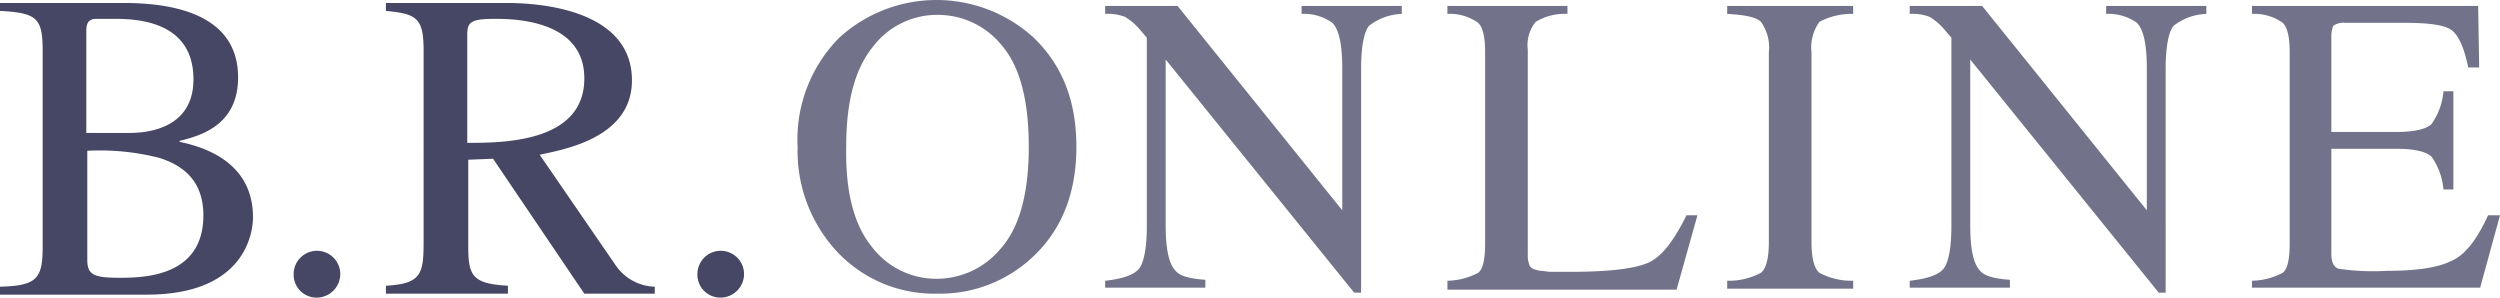 <svg xmlns="http://www.w3.org/2000/svg" viewBox="164 545 252 30"><defs><style>.a{fill:#454765;}.b{fill:#72738a;}</style></defs><g transform="translate(-430 500)"><g transform="translate(594 45)"><path class="a" d="M0,.3H12.4C16.3.3,24,.9,24,7.8c0,4.9-3.9,5.9-5.9,6.4v.1c3.9.8,7.4,2.9,7.4,7.6,0,1.7-.9,7.8-10.7,7.8H0v-.8c3.7-.1,4.3-.8,4.3-4V5.1c0-3.3-.6-3.8-4.3-4ZM8.8,13.4H13c1.2,0,6.5-.1,6.5-5.4s-4.6-6.1-7.8-6.1h-2c-.9,0-1,.6-1,1.3V13.4Zm0,12.8c0,1.6.8,1.8,3.4,1.8,2.9,0,8.3-.4,8.3-6.3,0-3.6-2.2-5.1-4.5-5.8a24.1,24.1,0,0,0-7.2-.7Z"/><path class="a" d="M29.6,27.7a2.351,2.351,0,1,1,4.7,0A2.389,2.389,0,0,1,31.9,30,2.308,2.308,0,0,1,29.6,27.7Z"/><path class="a" d="M66,29.6H58.9L49.7,16l-2.5.1v8.7c0,3,.4,3.8,4,4v.8H38.9v-.8c3.6-.2,3.8-1.2,3.8-4.5V5.1c0-3.3-.7-3.7-3.8-4V.3H51.1c3.9,0,12.6.9,12.6,7.8,0,5.9-7.1,7-9.3,7.5l7.7,11.2A4.94,4.94,0,0,0,66,28.9v.7ZM47.2,14.4c3.7,0,11.7-.1,11.7-6.5,0-5.9-7.1-6-9-6-2.4,0-2.8.3-2.8,1.6V14.4Z"/><path class="a" d="M70.3,27.7a2.351,2.351,0,1,1,4.7,0A2.389,2.389,0,0,1,72.6,30,2.308,2.308,0,0,1,70.3,27.7Z"/></g><g transform="translate(594 45)"><path class="b" d="M84.6,3.8a14.537,14.537,0,0,1,19.6,0c2.9,2.8,4.3,6.4,4.3,11,0,4.7-1.5,8.4-4.4,11.1a13.61,13.61,0,0,1-9.6,3.7,13.417,13.417,0,0,1-10-4.1,14.875,14.875,0,0,1-4.1-10.7A14.544,14.544,0,0,1,84.6,3.8Zm3.3,21.1a8.134,8.134,0,0,0,6.6,3.2,8.382,8.382,0,0,0,6.5-3.2c1.8-2.1,2.7-5.5,2.7-10.1q0-7.05-2.7-10.2a8.275,8.275,0,0,0-6.5-3.1A8.1,8.1,0,0,0,88,4.7c-1.8,2.2-2.7,5.5-2.7,10C85.2,19.4,86.1,22.7,87.9,24.9Z"/><path class="b" d="M111.4,28.3c1.8-.2,2.9-.6,3.4-1.2s.8-2.1.8-4.3V3.8l-.6-.7a6.032,6.032,0,0,0-1.6-1.4,4.918,4.918,0,0,0-2-.3V.6h7.3l16.6,20.6V6.9c0-2.3-.3-3.9-1-4.6a4.928,4.928,0,0,0-3.1-.9V.6h10.1v.8A5.7,5.7,0,0,0,138,2.6c-.5.6-.8,2.1-.8,4.3V29.5h-.7L117.5,6V22.7c0,2.3.3,3.9,1,4.6q.6.75,3,.9V29H111.4Z"/><path class="b" d="M145.9,28.3a6.978,6.978,0,0,0,3.1-.8c.5-.4.7-1.4.7-3V5.3c0-1.5-.2-2.5-.7-3a4.928,4.928,0,0,0-3.1-.9V.6H158v.8a5.652,5.652,0,0,0-3.2.8A3.727,3.727,0,0,0,154,5V25.7a2.676,2.676,0,0,0,.2,1.1c.2.3.5.4,1.1.5.3,0,.7.1,1,.1h2q5.7,0,7.8-.9c1.4-.6,2.6-2.2,3.9-4.8h1.1L169,29.2H145.9Z"/><path class="b" d="M174.1,28.3a6.893,6.893,0,0,0,3.4-.8c.5-.4.8-1.4.8-3.1V5.3a4.439,4.439,0,0,0-.8-3.1c-.5-.5-1.7-.7-3.4-.8V.6h12.7v.8a6.893,6.893,0,0,0-3.4.8,4.439,4.439,0,0,0-.8,3.1V24.4c0,1.7.3,2.7.8,3.1a6.893,6.893,0,0,0,3.4.8v.8H174.1Z"/><path class="b" d="M192.5,28.3c1.8-.2,2.9-.6,3.4-1.2s.8-2.1.8-4.3V3.8l-.6-.7a6.032,6.032,0,0,0-1.6-1.4,4.918,4.918,0,0,0-2-.3V.6h7.3l16.6,20.6V6.9c0-2.3-.3-3.9-1-4.6a4.928,4.928,0,0,0-3.1-.9V.6h10.1v.8a5.7,5.7,0,0,0-3.3,1.2c-.5.6-.8,2.1-.8,4.3V29.5h-.7L198.6,6V22.7c0,2.3.3,3.9,1,4.6q.6.75,3,.9V29H192.5Z"/><path class="b" d="M227,28.3a6.978,6.978,0,0,0,3.1-.8c.5-.4.7-1.4.7-3V5.3c0-1.5-.2-2.5-.7-3a4.928,4.928,0,0,0-3.1-.9V.6h22.8l.1,6.2h-1.1c-.4-1.9-.9-3.1-1.6-3.7s-2.4-.8-4.9-.8h-5.9a1.737,1.737,0,0,0-1.2.3,2.676,2.676,0,0,0-.2,1.1v9.6h6.6c1.8,0,3-.3,3.5-.8a6.645,6.645,0,0,0,1.2-3.3h1v9.9h-1a6.645,6.645,0,0,0-1.2-3.3c-.5-.5-1.7-.8-3.5-.8H235V25.6c0,.9.3,1.4.8,1.5a24,24,0,0,0,4.8.2c2.9,0,5.1-.3,6.5-1,1.4-.6,2.6-2.2,3.7-4.6H252L250,29H227Z"/></g></g></svg>